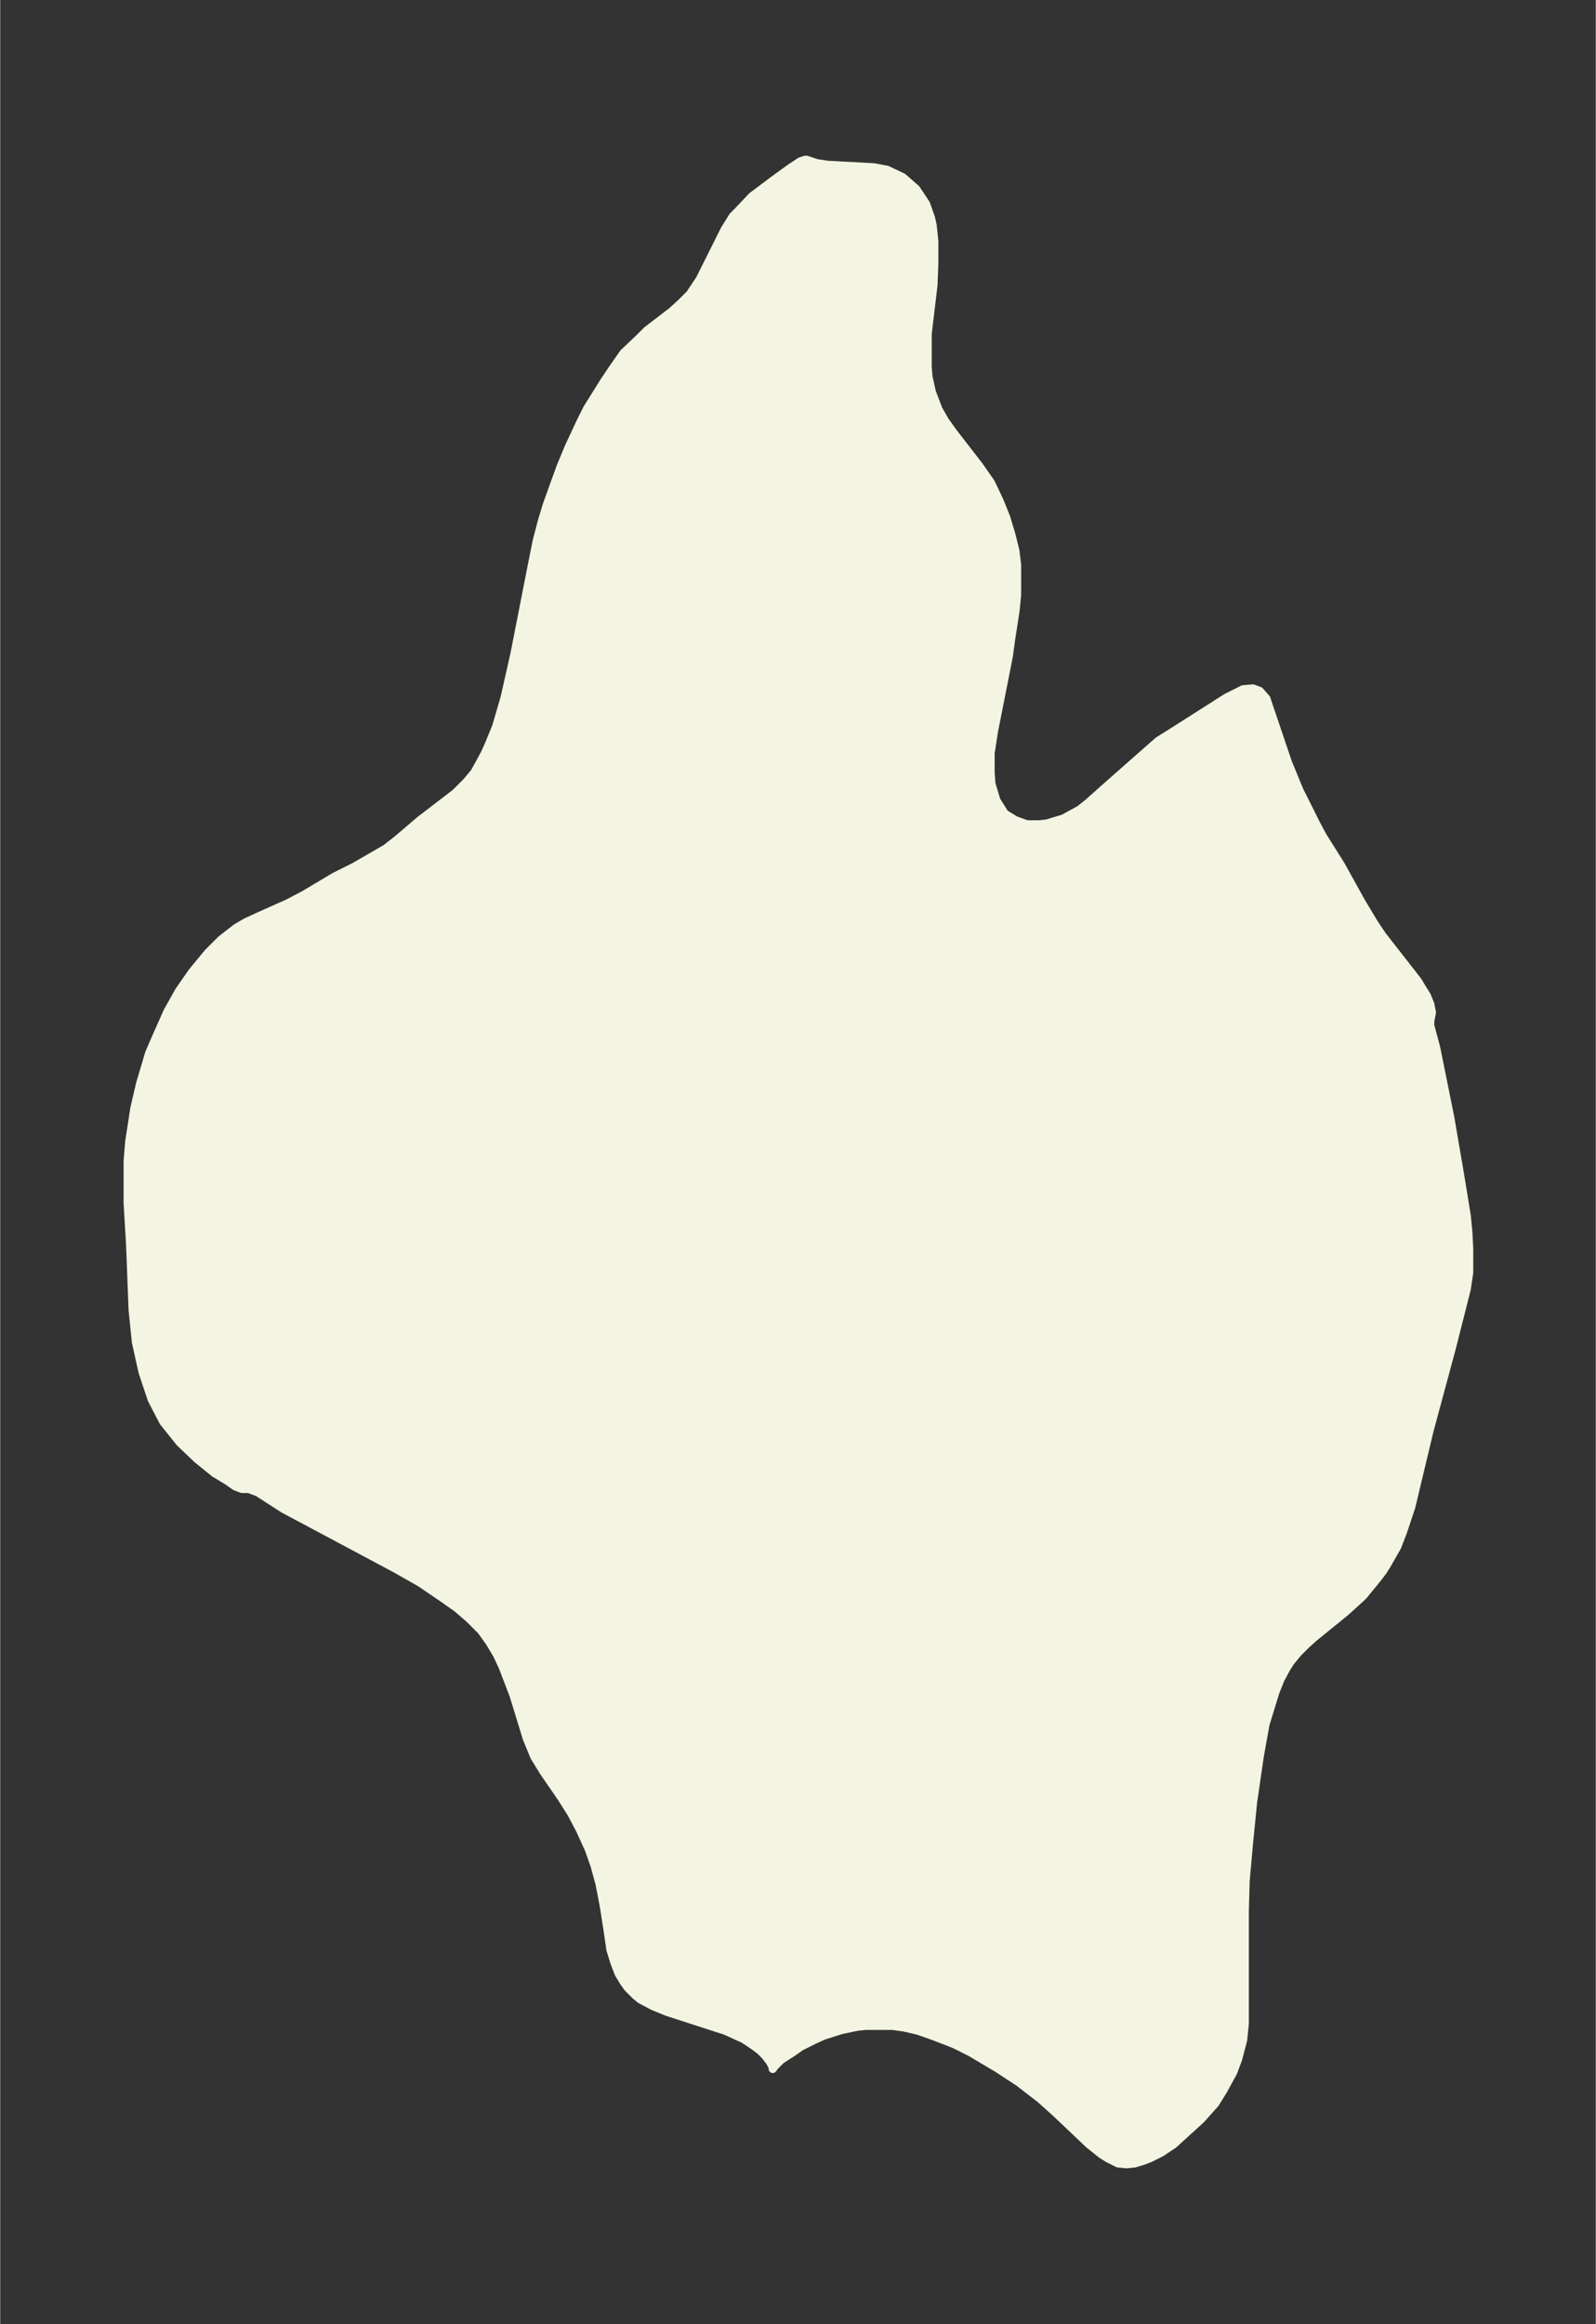 <svg xmlns="http://www.w3.org/2000/svg" xmlns:xlink="http://www.w3.org/1999/xlink" width="257" height="374" viewBox="0 0 192.7 280.5"><rect x="0" y="0" width="192.7" height="280.5" fill="#333333" stroke="none"/><defs><style>*{stroke-linejoin:round;stroke-linecap:butt}</style></defs><g id="figure_1"><path id="patch_1" fill="none" d="M0 280.5h192.7V0H0z"/><g id="axes_1"><g id="PatchCollection_1"><defs><path id="me9a1ae366a" stroke="#f4f4e2" d="M172.7-157.4v.7l.7 2.6 1.7 8.4 1.2 7 .8 4.9.2 2 .1 2v2.9l-.3 2-1.8 7.1-2.7 10-2.2 9.2-1 3-.7 1.8-1.2 2.1-.5.8-.6.8-1.8 2.2-1.2 1.1-1 .9-3.7 3-1 .9-1 1-.9 1.1-.5.8-.7 1.3-.6 1.5-.4 1.3-.8 2.6-.7 3.9-.8 5.5-.5 5-.4 4.5-.1 3.6v13.6l-.2 2-.6 2.3-.6 1.6-1.2 2.2-1 1.6-1.7 1.9-1.1 1-2.2 2-1.5 1-1.4.7-.8.3-1 .3-1 .1-1-.1-.6-.3-.6-.3-.8-.5-1.5-1.2-3.9-3.7-2-1.8-2.6-2-2.6-1.7-3.2-1.9-2-1-2.6-1-1.7-.6-1.7-.4-1.4-.2h-3.3l-1 .1-1.9.4-2.2.7-1.1.5-1.6.8-1 .7-1.4.9-.8.8-.2.3v-.2l-.3-.6-.6-.8-.6-.6-.8-.6-1.2-.8-2.2-1-7.1-2.3-1.7-.7-1.5-.8-.6-.5-.9-.9-.5-.7-.6-1-.5-1.3-.5-1.6-.3-2.1-.5-3.2-.5-2.6-.6-2.2-.7-2-1.1-2.4-1-1.9-1.2-1.9-2.2-3.2-1.1-1.8-.9-2.2-1.6-5.2-1.3-3.4-.7-1.5-.9-1.5-1-1.4-1.4-1.4-1.5-1.3-1.7-1.2-2.8-1.9-3-1.7-13.5-7.2-3.1-2-1.1-.4h-.8l-.8-.3-1-.7-1.5-.9-2.1-1.7-2.1-2-2-2.5-1.4-2.7-1.1-3.3-.8-3.6-.4-3.9-.3-7.8-.3-5.1v-5.1l.2-2.4.3-1.9.3-2 .7-3 1.1-3.7 1-2.3 1.2-2.7 1.4-2.5 1.6-2.3 1.9-2.3 1.6-1.6 1.8-1.4 1.2-.7 1.3-.6 3.8-1.7 1.9-1 3.7-2.2 2.4-1.2 3.8-2.2 1.4-1.1 2.7-2.3 3-2.3 1.3-1 1.3-1.3 1-1.2 1.2-2.2.5-1.1.9-2.2 1-3.4 1.2-5.3 2.1-10.7.6-3 .6-2.3.6-2 .9-2.5.8-2.2 1-2.4 1.4-3 .8-1.6 2-3.2 1-1.5 1.4-2 1.8-1.7 1-1 3-2.3 1.1-1 1.1-1.1 1.2-1.8 3-6 1-1.6.6-.6 1.7-1.8 2.8-2.1 1.8-1.3 1.2-.8.6-.2h.2l1.2.4 1.3.2 5.6.3 1.6.3 1.9.9 1.6 1.4 1.2 1.8.6 1.7.2.9.2 1.9v2.7l-.1 2.6-.7 5.9v4l.1 1.2.4 1.8.8 2.1.8 1.4 1 1.4 3.1 4 1.4 2 .3.6.8 1.7.8 2 .6 2 .5 2 .2 1.7v3.6l-.2 2-.5 3.2-.3 2.2-1.8 9.1-.4 2.6v2.4l.1 1.3.6 2 1 1.6 1.3.8 1.4.5h1.5l.9-.1 2-.6 2-1.1 1-.8 2.7-2.4 4.2-3.7 1.6-1.4 1.6-1 6.6-4.2 1.4-.7.6-.3 1.2-.1.8.3.8.9.2.6 2.4 7.1 1.4 3.4 2 4 .8 1.5 2.2 3.5 2.5 4.5 1.5 2.5 1 1.5 4.3 5.5.6 1 .5.8.4 1 .2 1-.2 1"/></defs><g clip-path="url(#p3d8a8bf3e6)"><use xlink:href="#me9a1ae366a" y="280.5" fill="#f4f4e2" stroke="#f4f4e2"/></g></g></g></g><defs><clipPath id="p3d8a8bf3e6"><path d="M7.2 7.2h178.3v266.1H7.2z"/></clipPath></defs></svg>